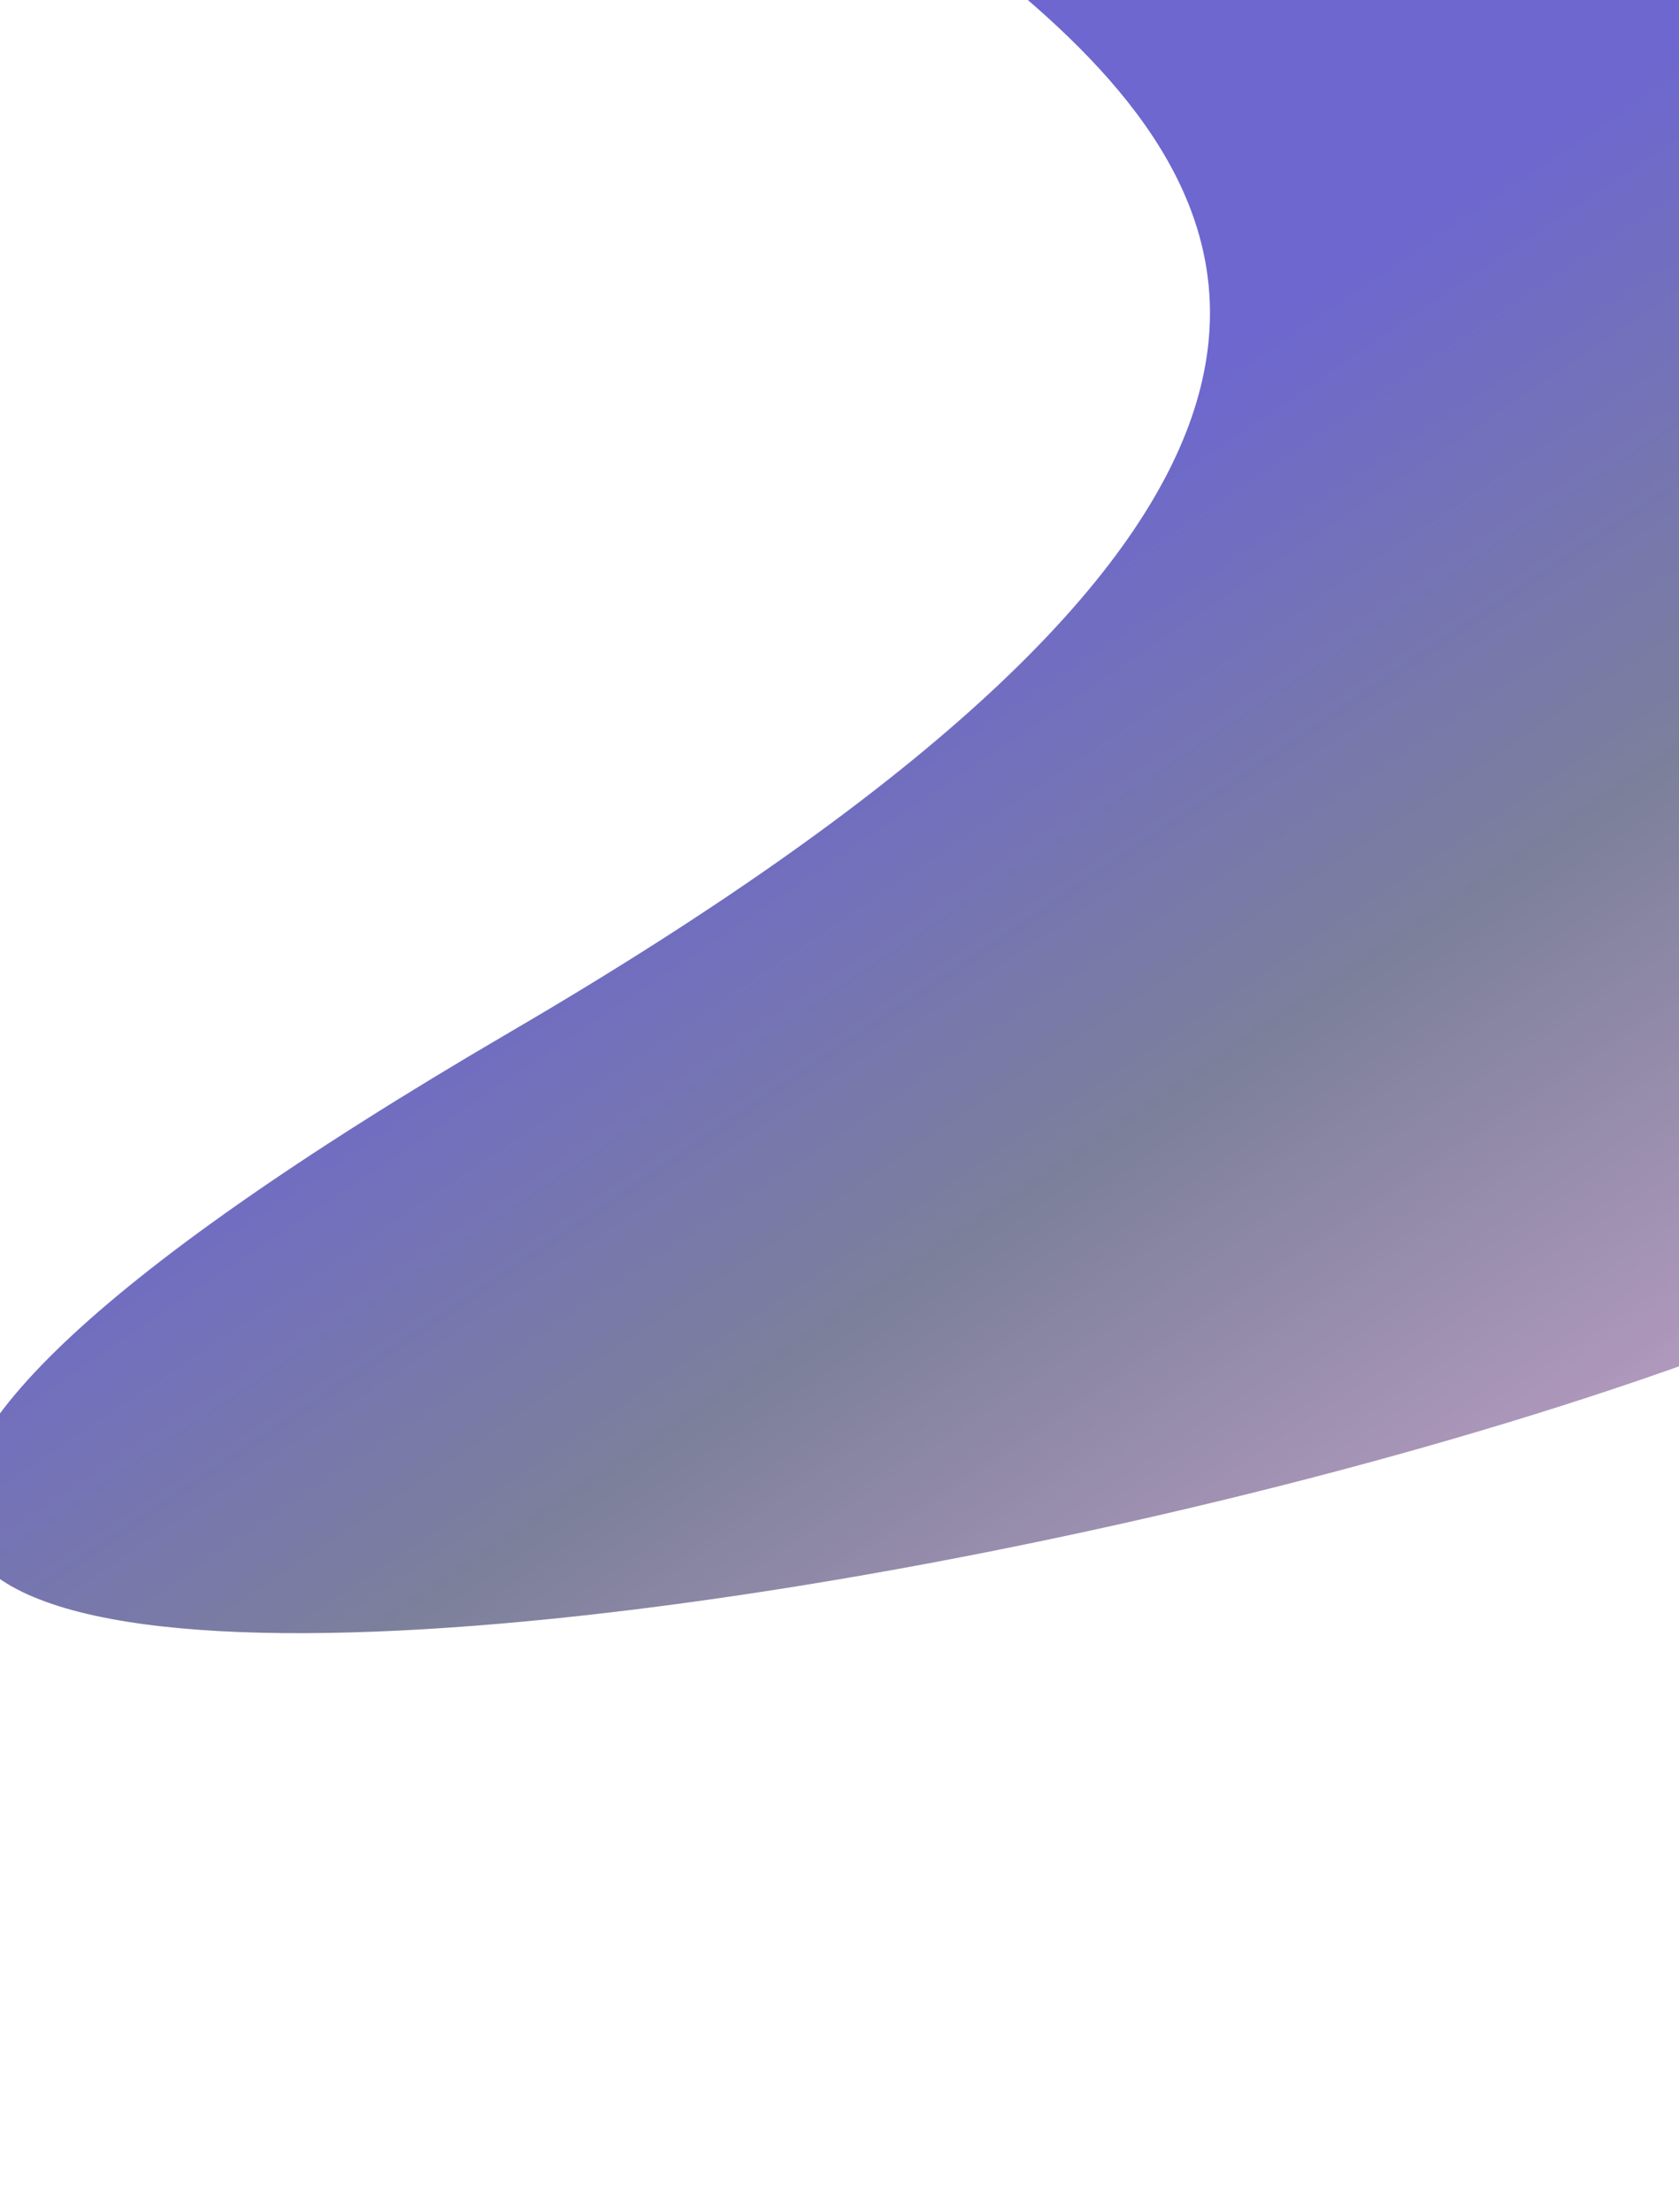 <svg width="1440" height="1896" viewBox="0 0 1440 1896" fill="none" xmlns="http://www.w3.org/2000/svg">
<g opacity="0.7" filter="url(#filter0_f_2209_29492)">
<path d="M1902.43 -348.577C2242.97 55.929 2191.11 659.903 1786.61 1000.44C1382.1 1340.97 -1039.55 1747.21 437.589 884.611C1914.73 22.01 148.911 -123.87 553.417 -464.406C957.923 -804.942 1561.9 -753.083 1902.43 -348.577Z" fill="url(#paint0_linear_2209_29492)"/>
</g>
<defs>
<filter id="filter0_f_2209_29492" x="-530.015" y="-1184.55" width="3152.59" height="3079.68" filterUnits="userSpaceOnUse" color-interpolation-filters="sRGB">
<feFlood flood-opacity="0" result="BackgroundImageFix"/>
<feBlend mode="normal" in="SourceGraphic" in2="BackgroundImageFix" result="shape"/>
<feGaussianBlur stdDeviation="247.566" result="effect1_foregroundBlur_2209_29492"/>
</filter>
<linearGradient id="paint0_linear_2209_29492" x1="968.094" y1="355.856" x2="1541.61" y2="1206.69" gradientUnits="userSpaceOnUse">
<stop stop-color="#2F27BA"/>
<stop offset="0.5" stop-color="#454A70"/>
<stop offset="1" stop-color="#9C74AA"/>
</linearGradient>
</defs>
</svg>

